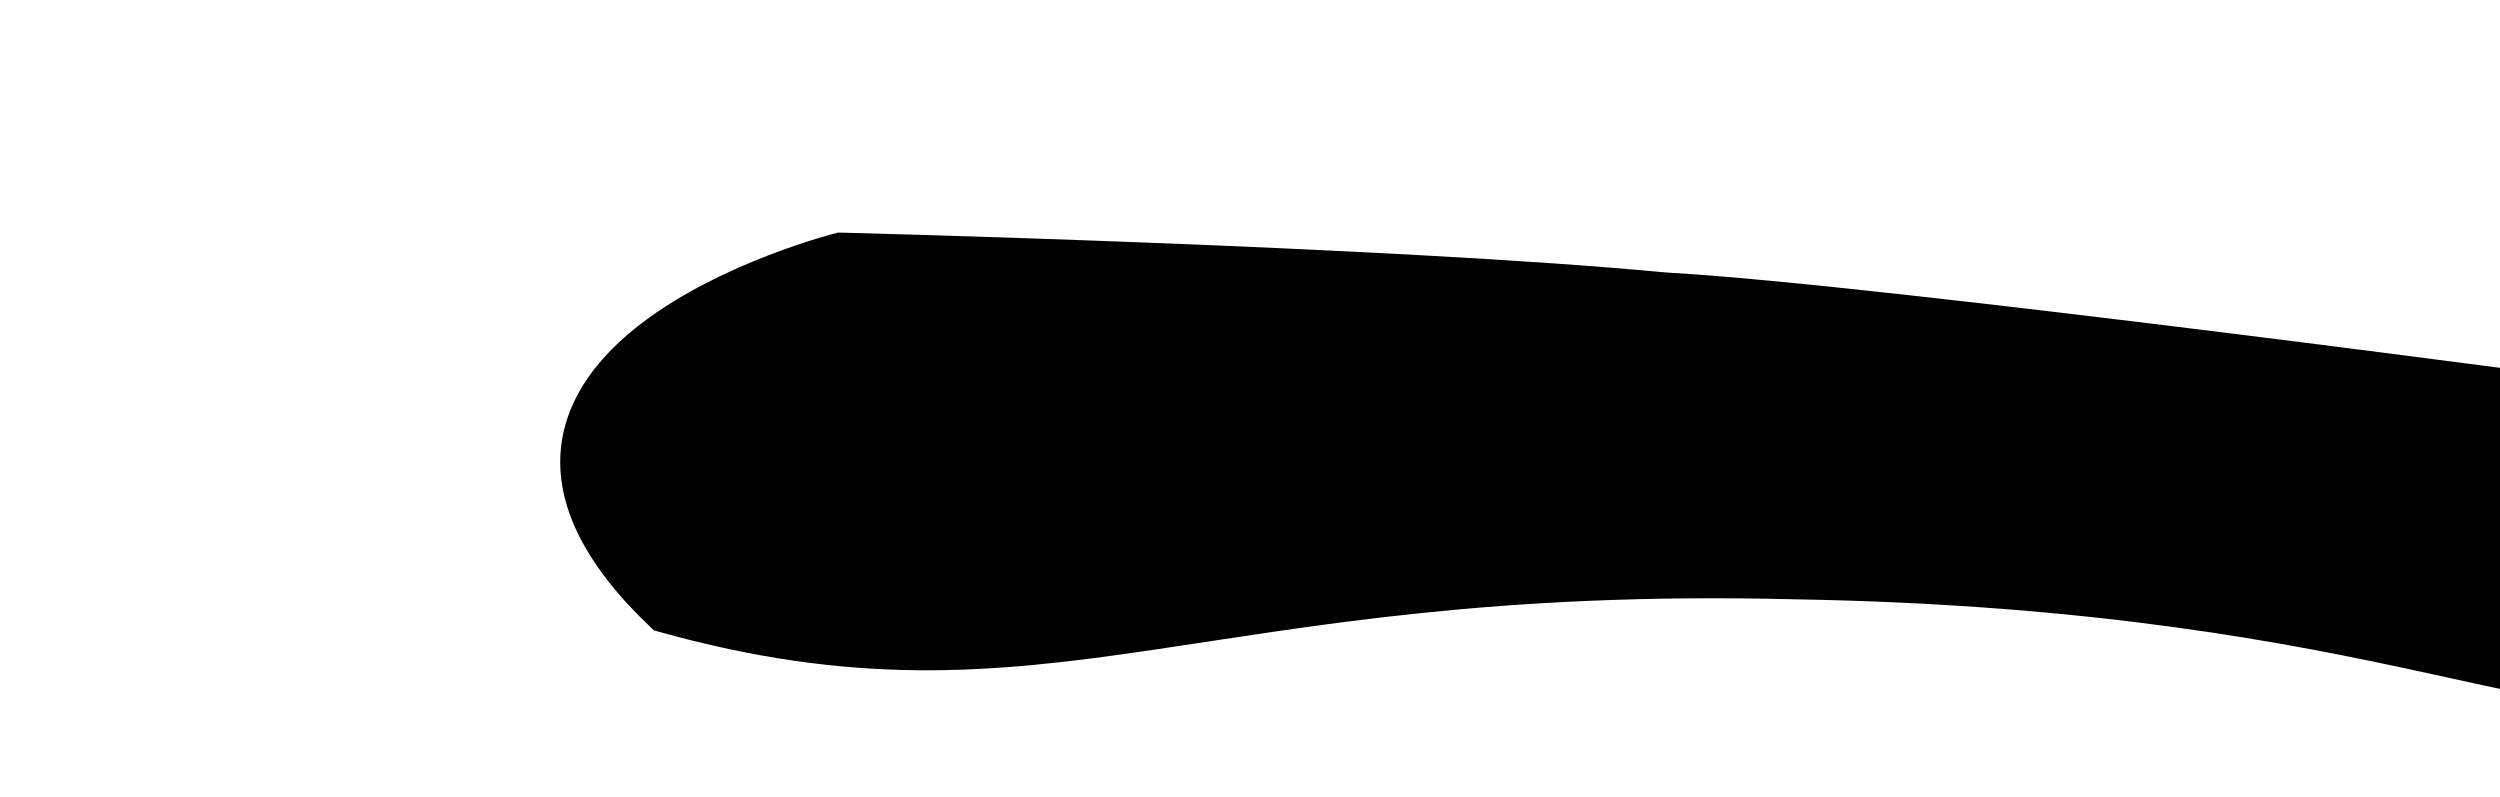 <svg xmlns="http://www.w3.org/2000/svg" viewBox="0 0 69 22" width="69" height="22">
	<style>	
		.eyebrowPlacement { fill: none } 
	</style>
	<path id="eyebrow12" d="M74.17 18.39C79.48 14.52 72.51 11.12 72.51 11.12C72.51 11.12 51.85 8.34 45.95 8.02C38.39 7.3 23.19 6.92 23.19 6.92C23.19 6.92 10.98 10 18.3 16.95C28.89 19.91 33.01 15.63 49.49 16.04C66.34 16.32 71.23 20.41 74.17 18.39Z" fill="$[hairColor]" stroke="#000" stroke-width="1"/>
	<path id="placement" class="eyebrowPlacement" d="M0 10L5 10L5 15L0 15L0 10Z" />
</svg>